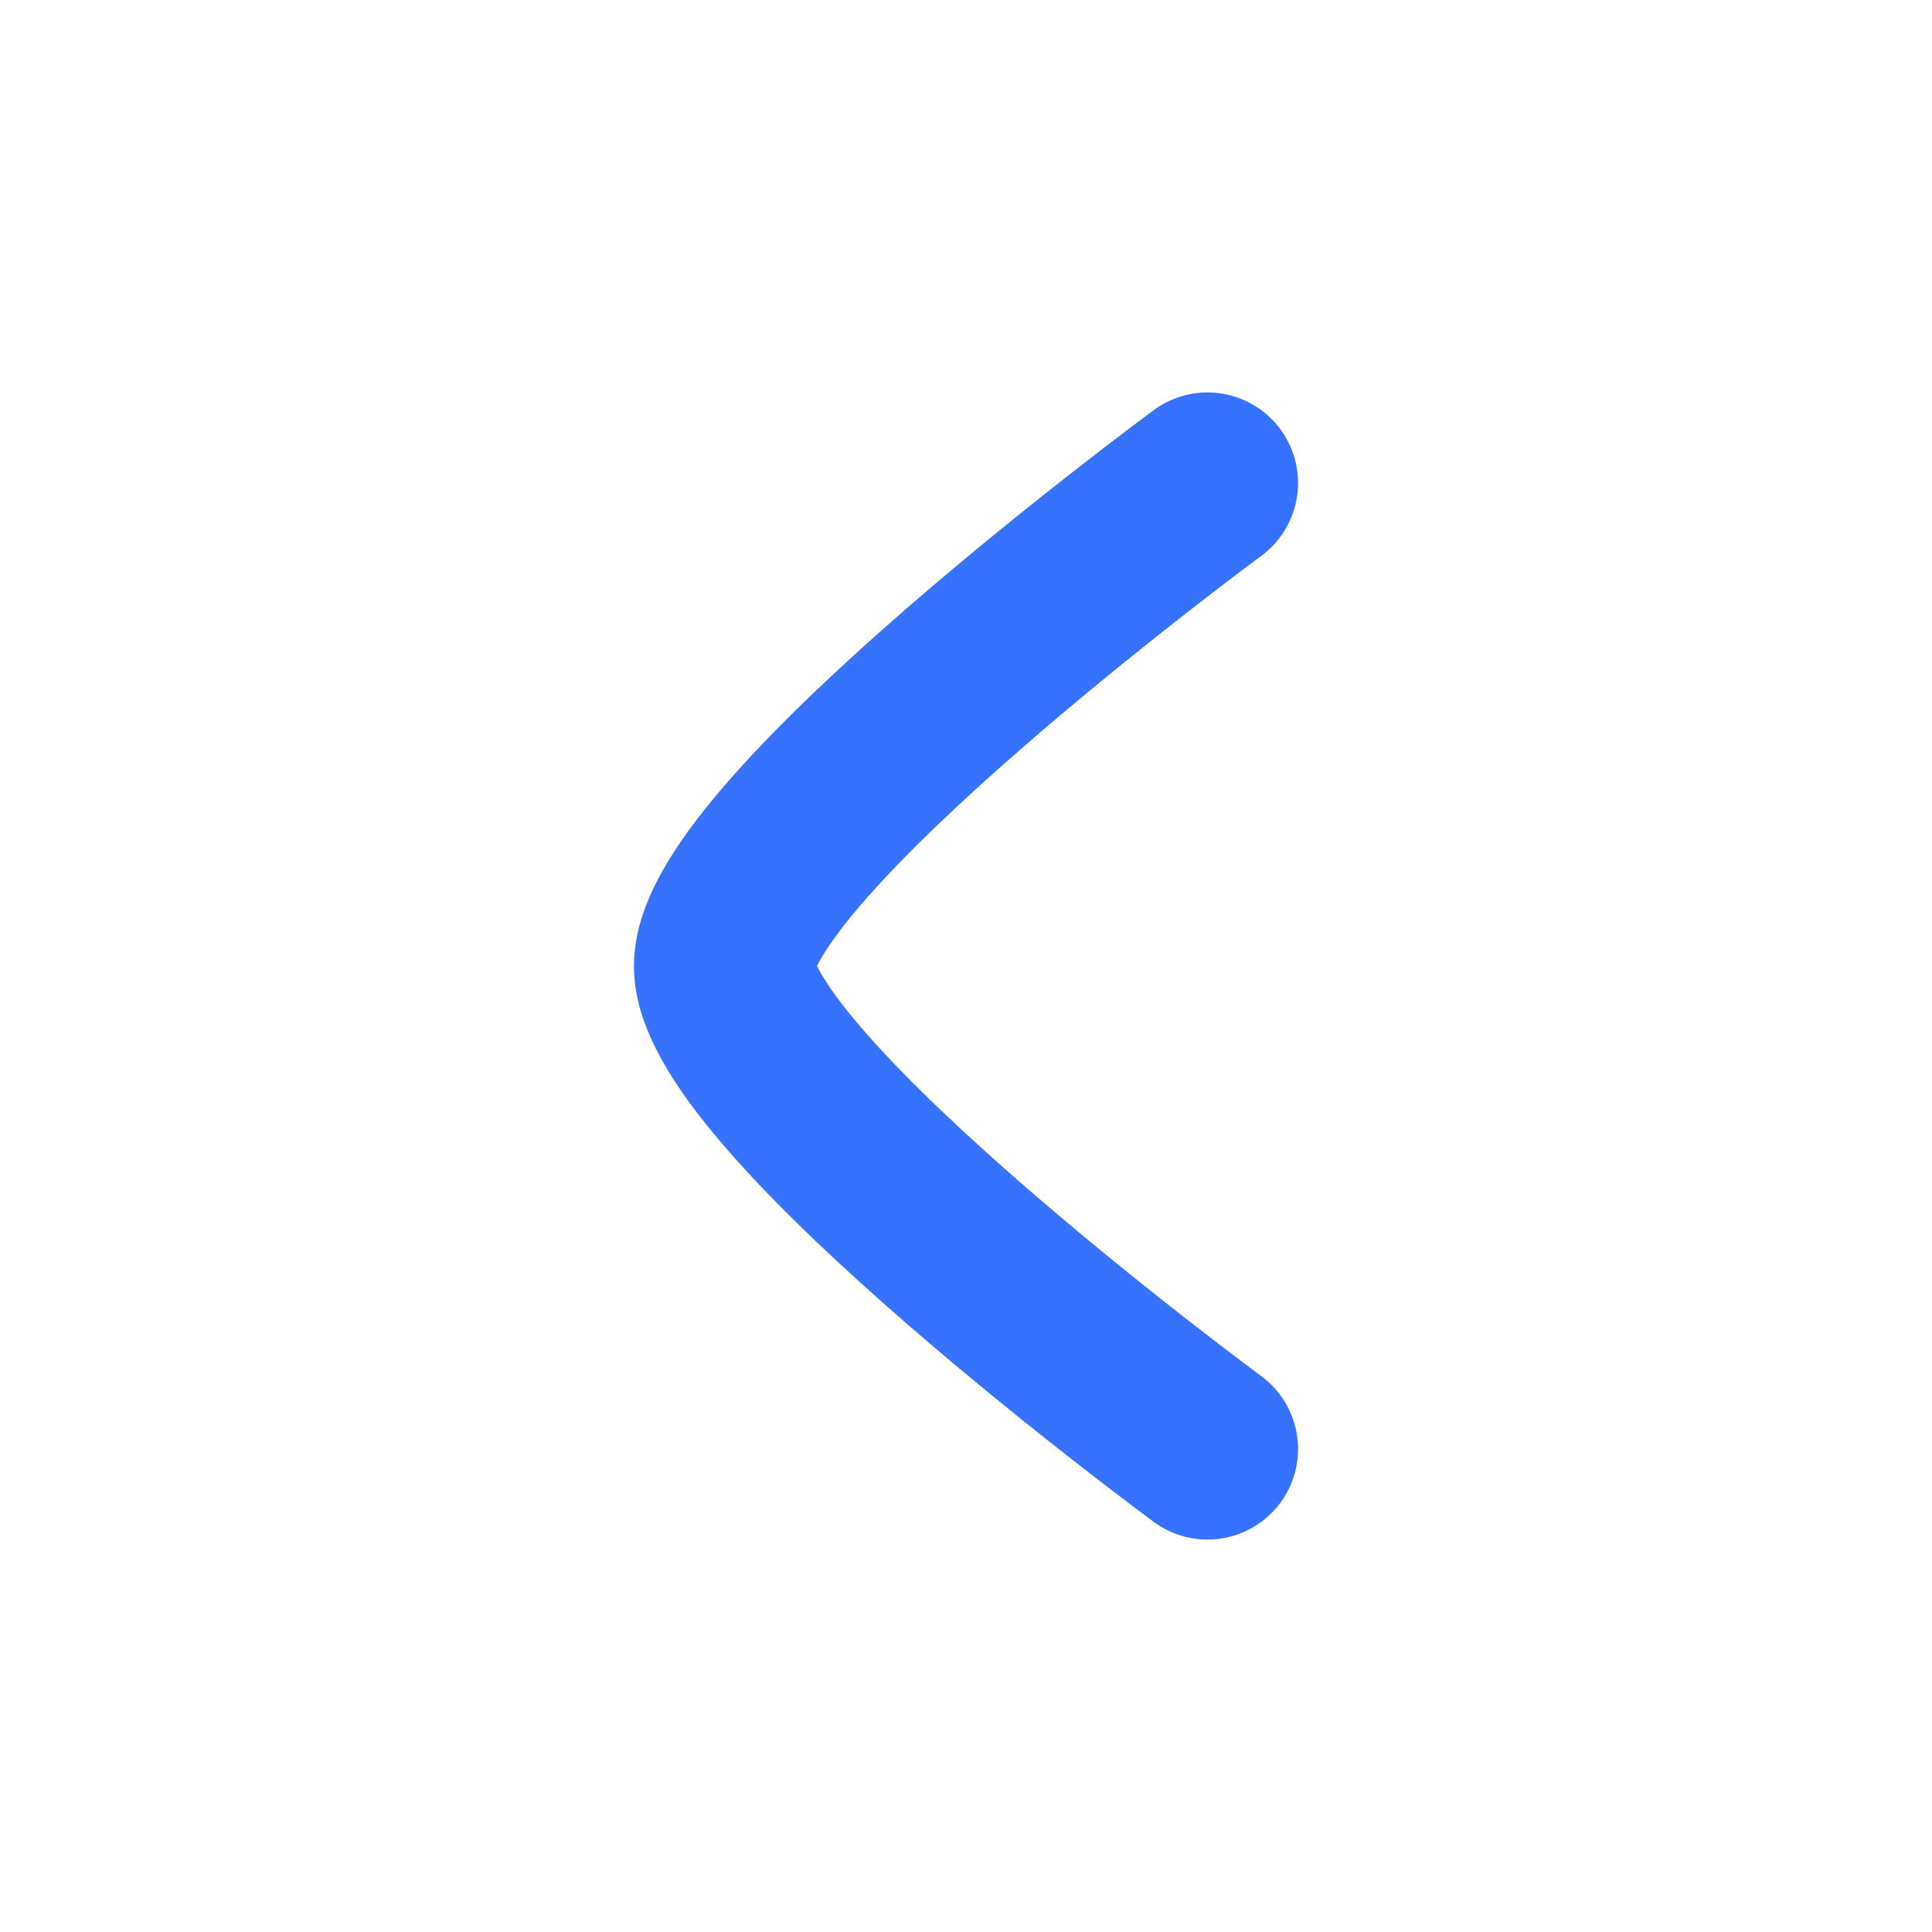 <svg width="16" height="16" viewBox="0 0 16 16" fill="none" xmlns="http://www.w3.org/2000/svg">
<path d="M10 4C10 4 6 6.946 6 8C6 9.054 10 12 10 12" stroke="#3772FF" stroke-width="1.5" stroke-linecap="round" stroke-linejoin="round"/>
</svg>
